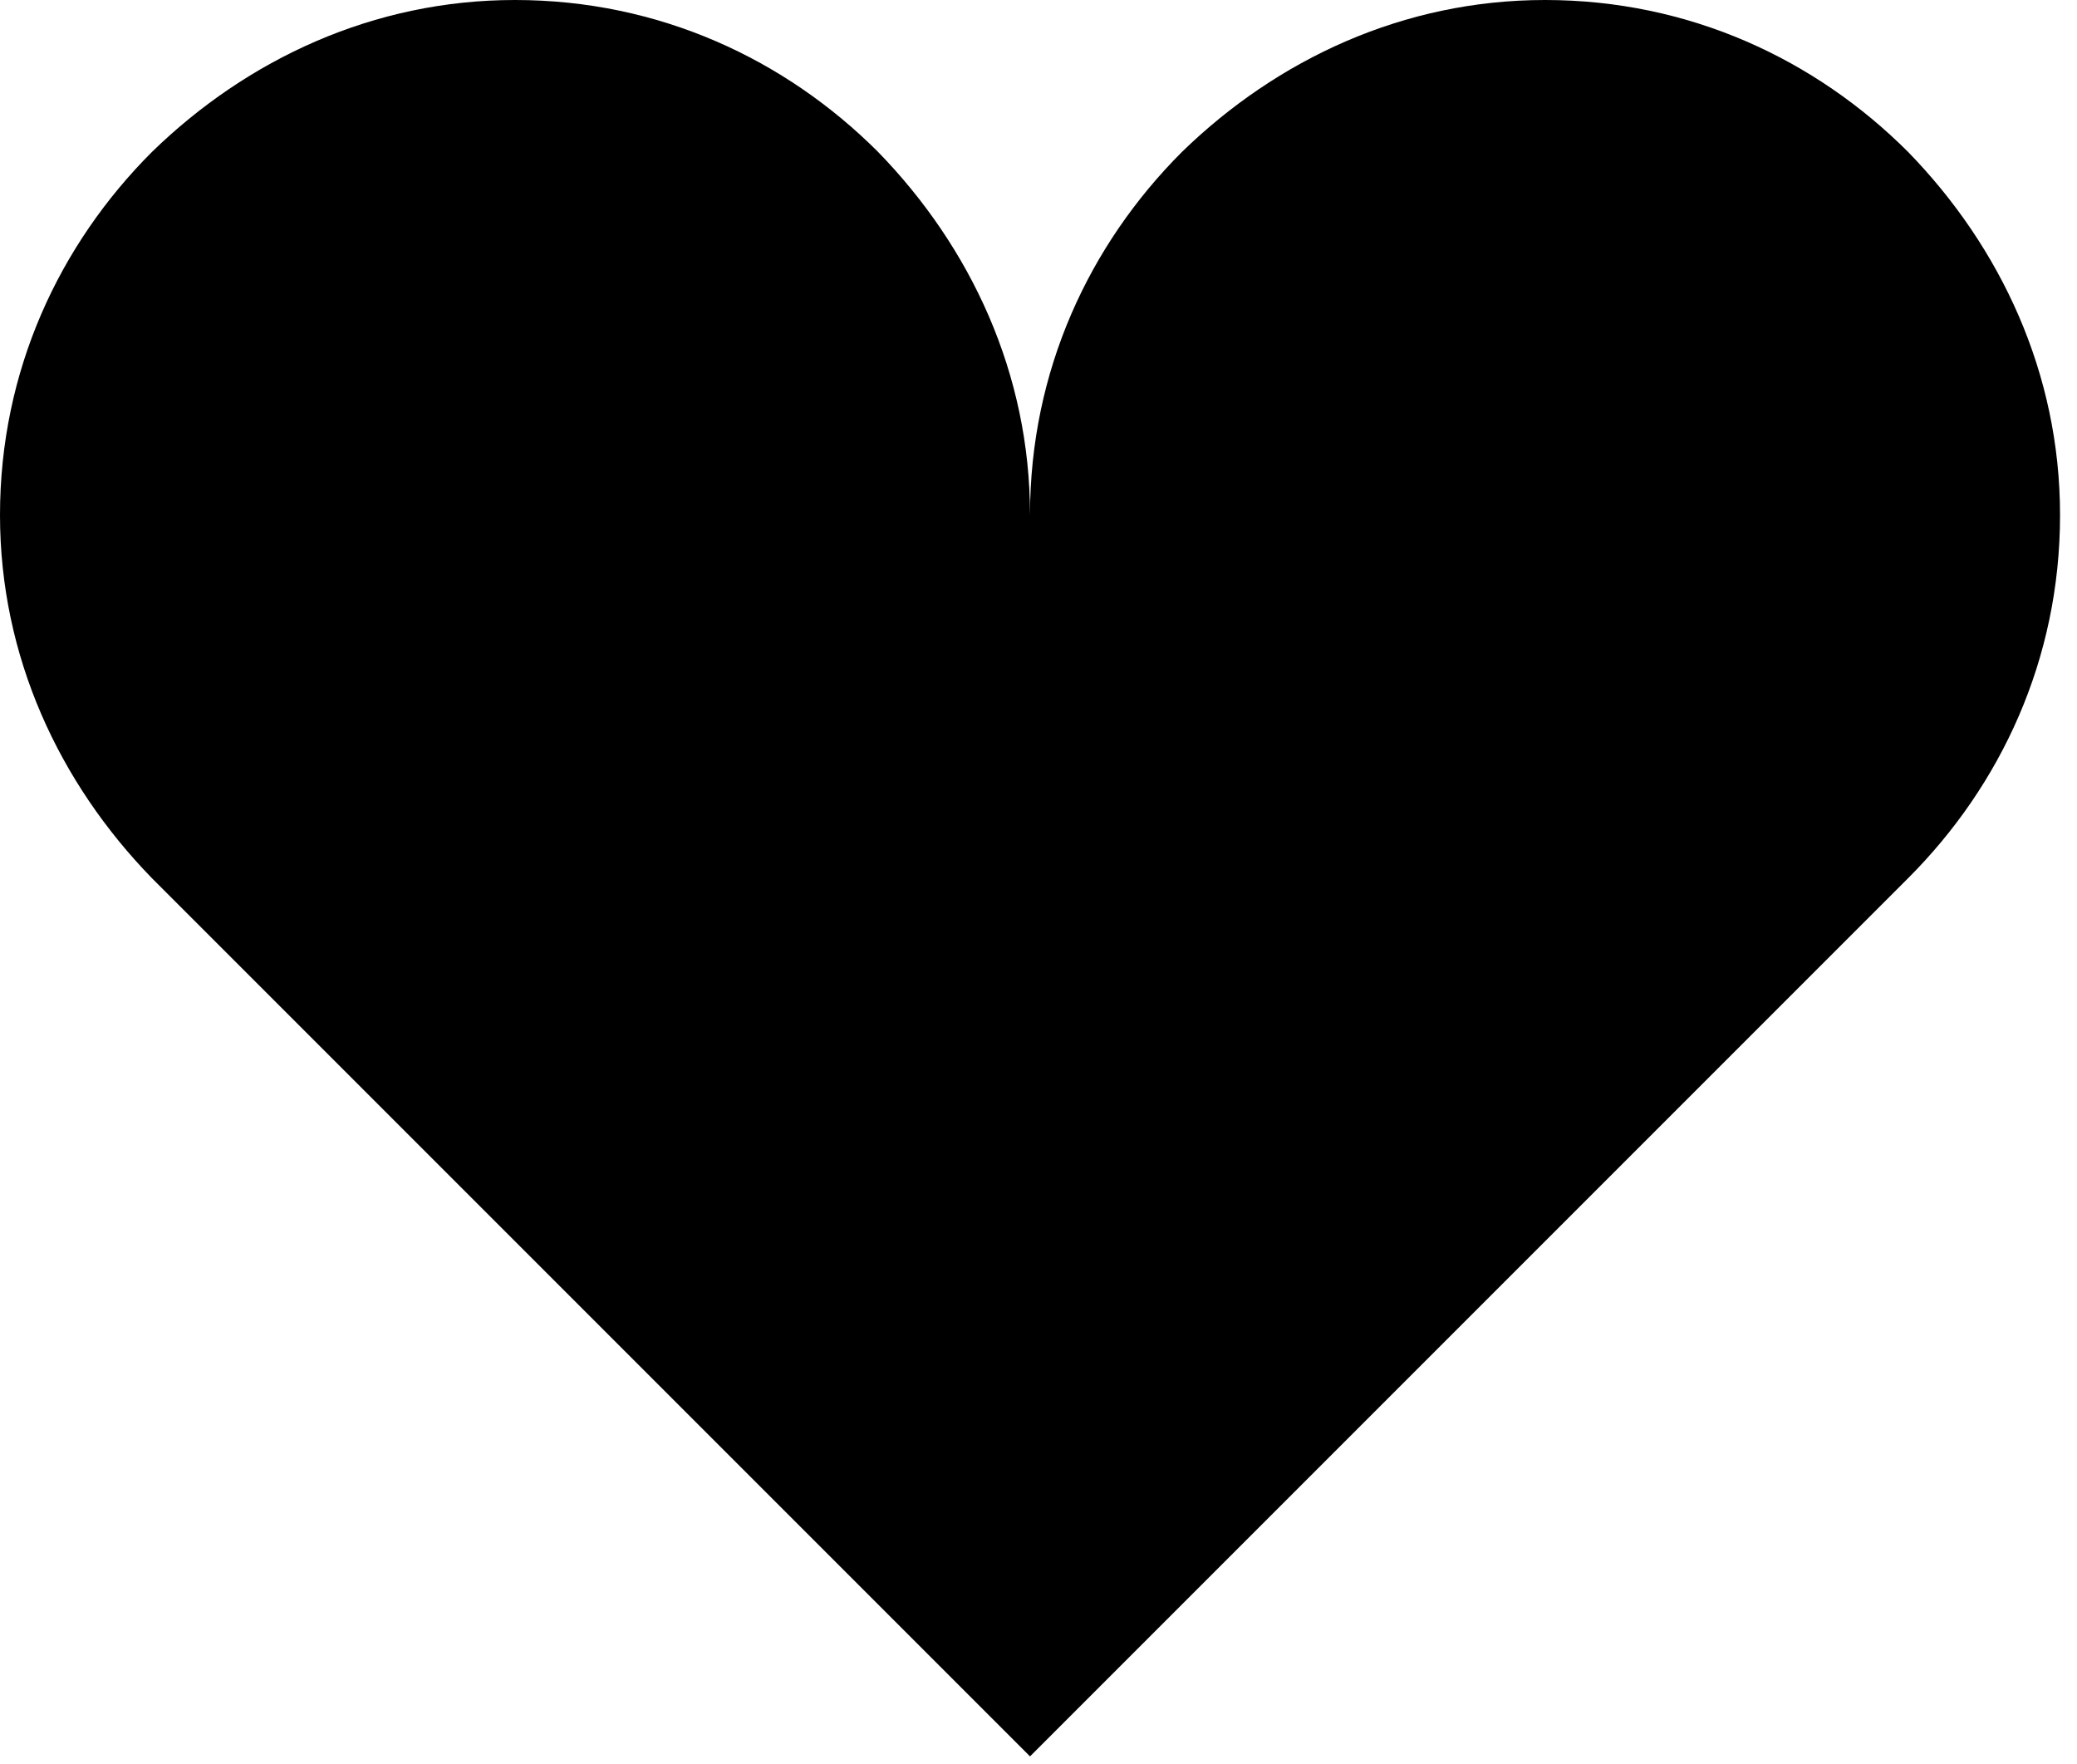 <svg width="73" height="62" viewBox="0 0 73 62" fill="none" xmlns="http://www.w3.org/2000/svg">
<path d="M18.101 0C13.123 0 8.688 2.082 5.34 5.34C2.082 8.598 0 13.033 0 18.101C0 23.079 2.082 27.513 5.34 30.862L36.202 61.724L67.064 30.862C70.322 27.604 72.404 23.169 72.404 18.101C72.404 13.123 70.322 8.688 67.064 5.34C63.806 2.082 59.371 0 54.303 0C49.325 0 44.89 2.082 41.541 5.34C38.283 8.598 36.202 13.033 36.202 18.101C36.202 13.123 34.12 8.688 30.862 5.34C27.604 2.082 23.169 0 18.101 0Z" fill="black"/>
</svg>
